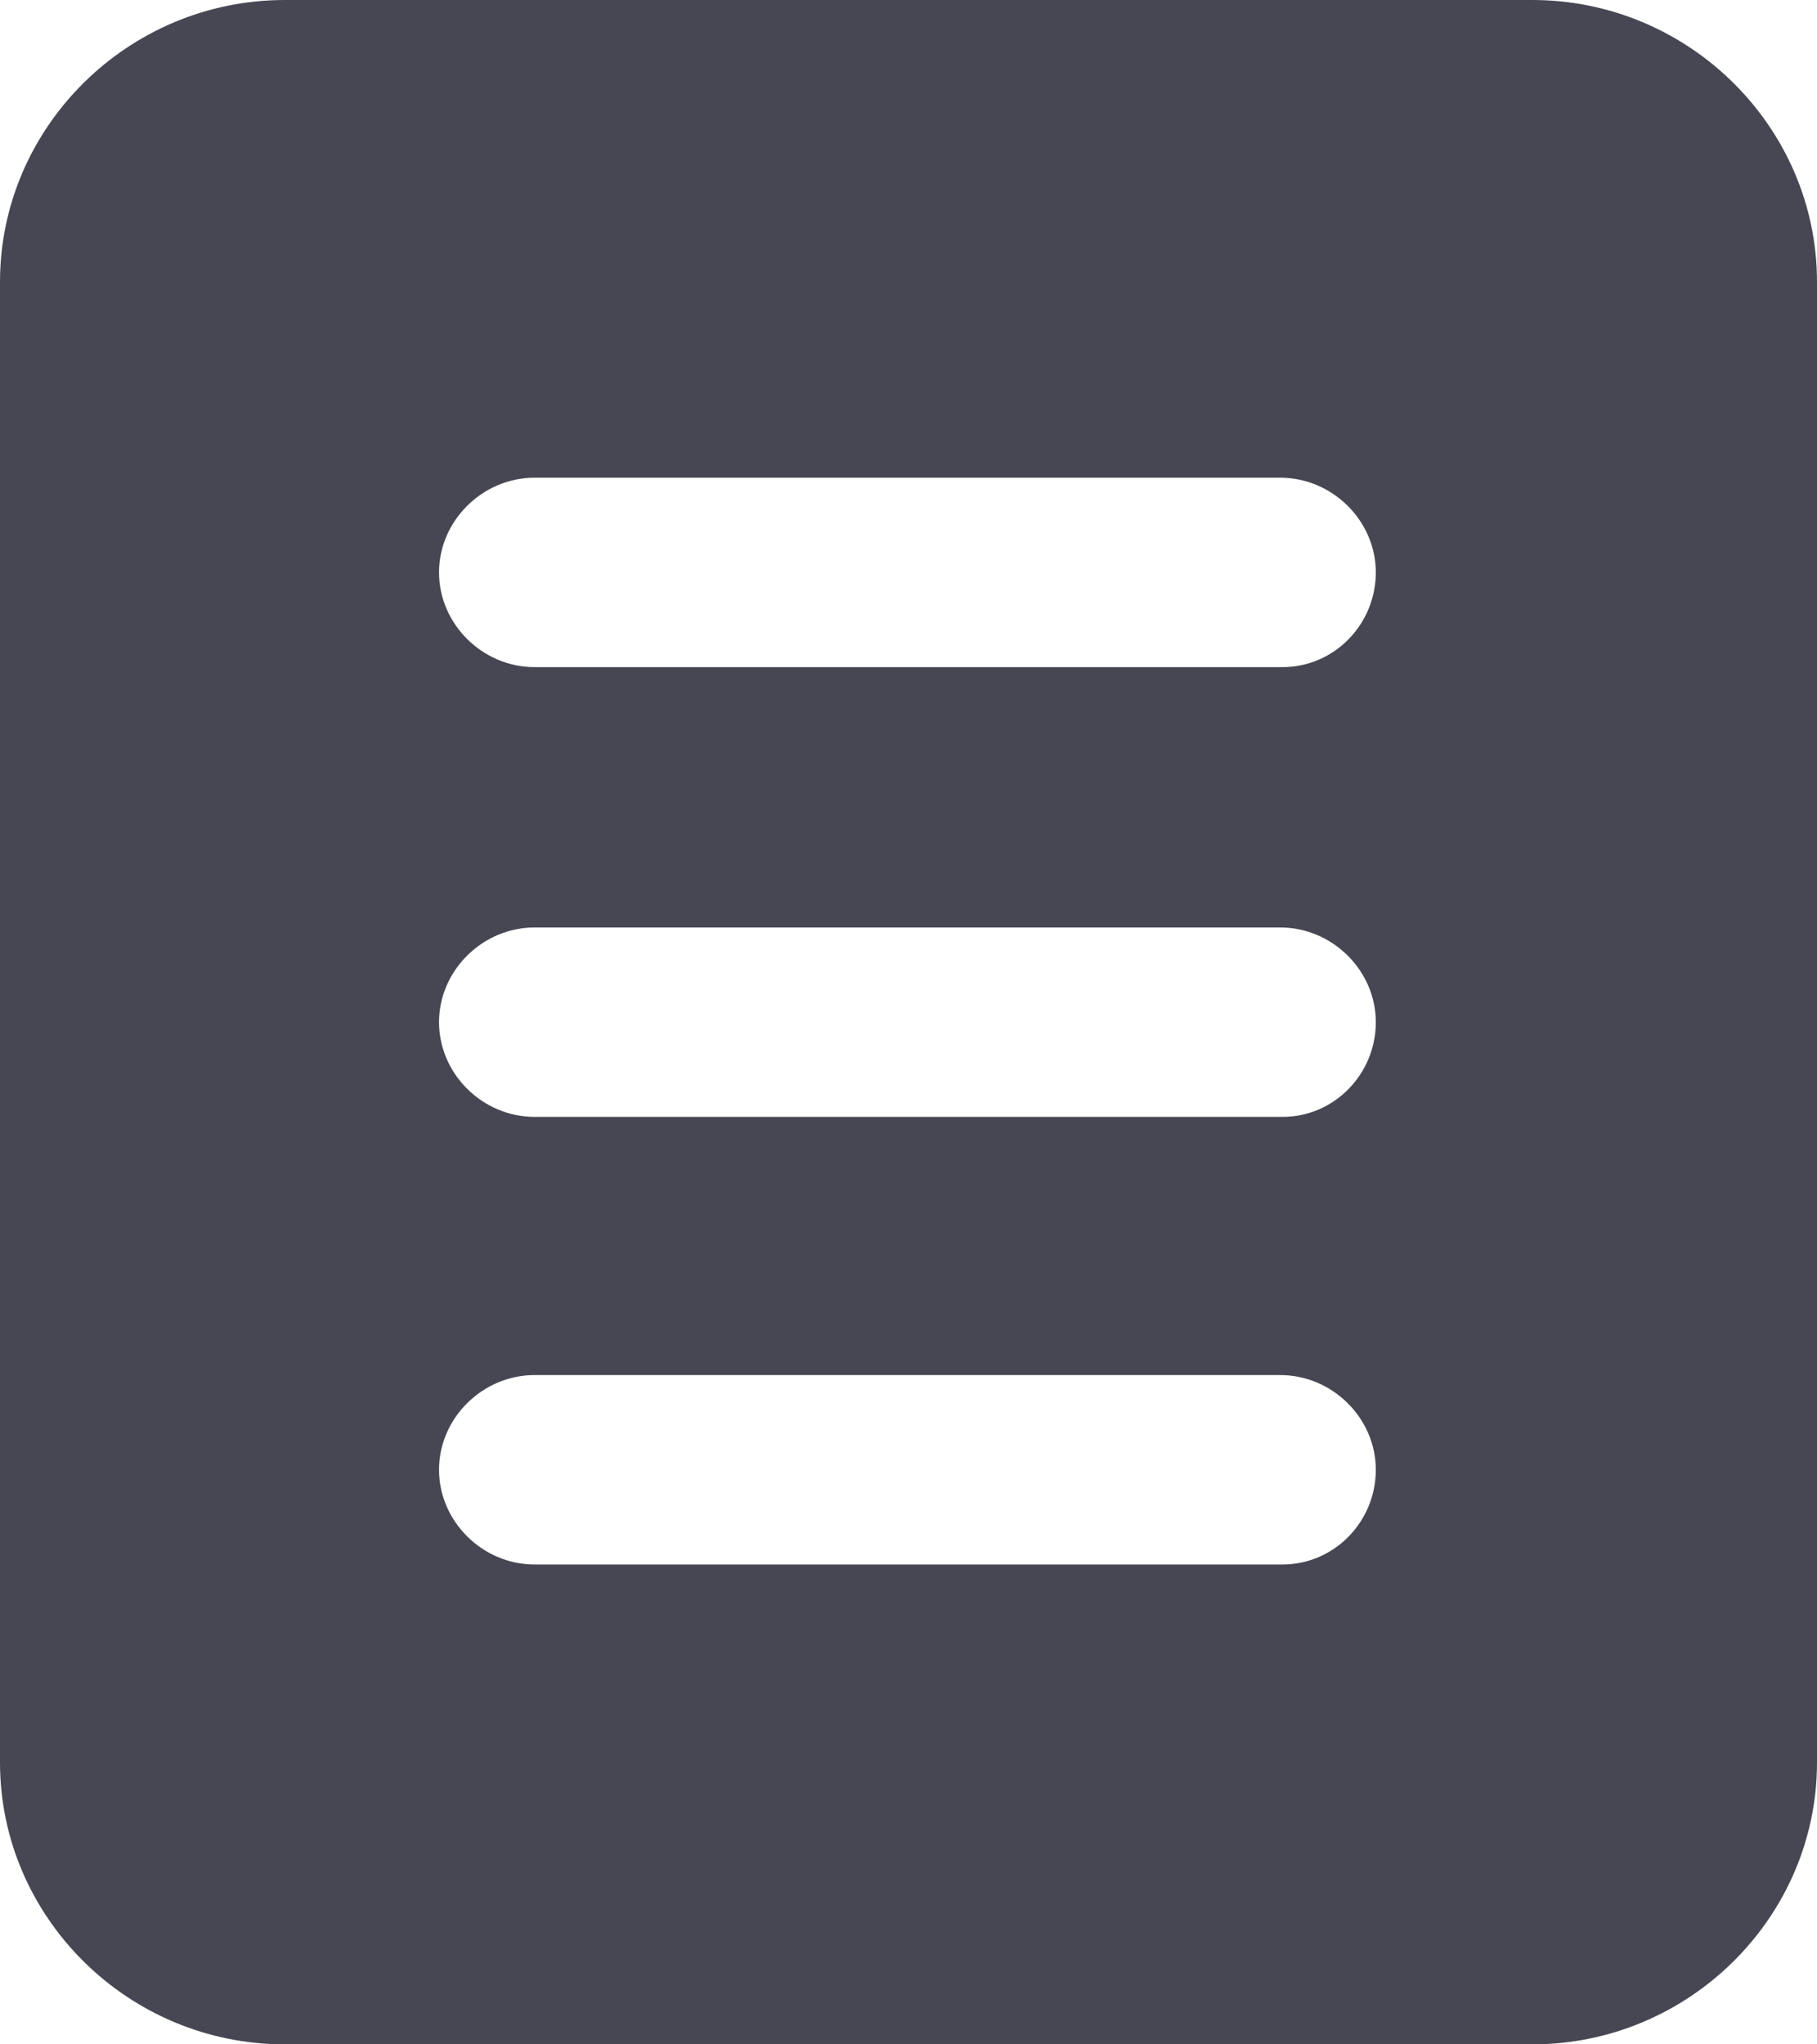 <svg width="16" height="18" viewBox="0 0 16 18" fill="none" xmlns="http://www.w3.org/2000/svg">
<path d="M13.493 0H2.507C1.129 0 0 1.118 0 2.482V15.518C0 16.882 1.129 18 2.507 18H13.493C14.871 18 16 16.882 16 15.518V2.482C16 1.118 14.871 0 13.493 0ZM11.292 13.775H4.708C4.249 13.775 3.866 13.396 3.866 12.941C3.866 12.486 4.249 12.107 4.708 12.107H11.273C11.732 12.107 12.115 12.486 12.115 12.941C12.115 13.396 11.751 13.775 11.292 13.775ZM11.292 9.834H4.708C4.249 9.834 3.866 9.455 3.866 9C3.866 8.545 4.249 8.166 4.708 8.166H11.273C11.732 8.166 12.115 8.545 12.115 9C12.115 9.455 11.751 9.834 11.292 9.834ZM11.292 5.874H4.708C4.249 5.874 3.866 5.495 3.866 5.04C3.866 4.585 4.249 4.206 4.708 4.206H11.273C11.732 4.206 12.115 4.585 12.115 5.04C12.115 5.495 11.751 5.874 11.292 5.874Z" fill="#474754"/>
</svg>
